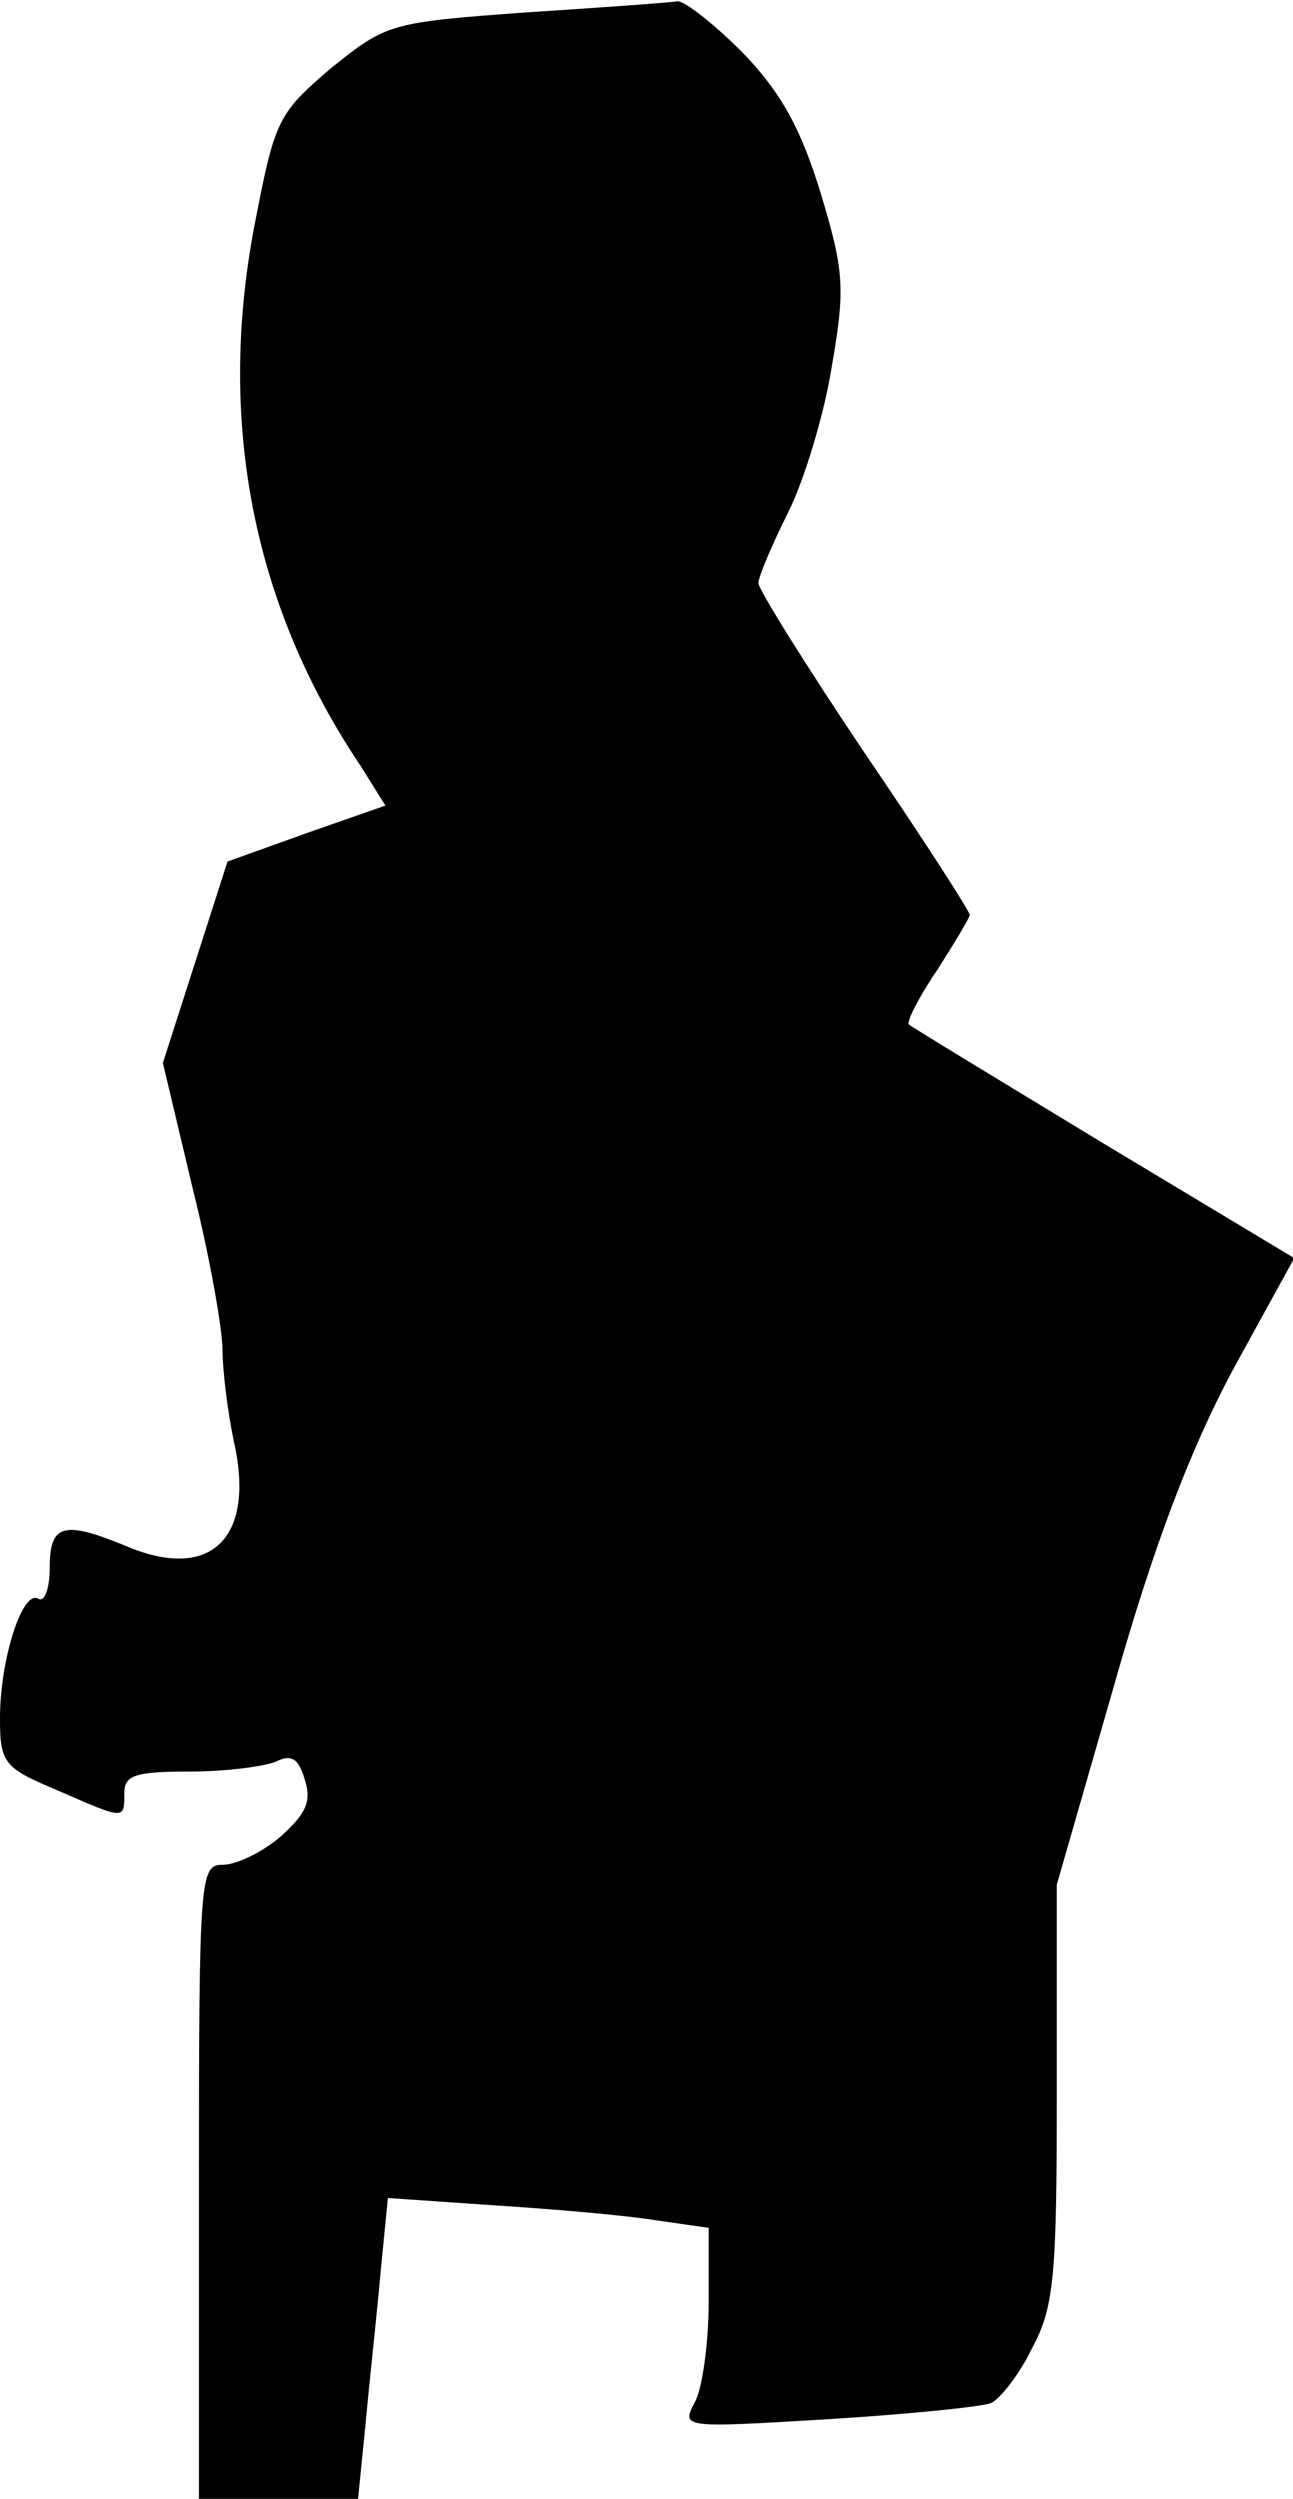 <?xml version="1.0" standalone="no"?>
<!DOCTYPE svg PUBLIC "-//W3C//DTD SVG 20010904//EN"
 "http://www.w3.org/TR/2001/REC-SVG-20010904/DTD/svg10.dtd">
<svg version="1.0" xmlns="http://www.w3.org/2000/svg"
 width="104pt" height="201pt" viewBox="0 0 104 201"
 preserveAspectRatio="xMidYMid meet">
<g transform="translate(0,201) scale(0.1,-0.1)"
fill="#000000" stroke="none">
<path fill="#000000" stroke="none" d="M423 2000 c-110 -8 -112 -9 -157 -45
-43 -37 -45 -41 -62 -130 -29 -156 0 -303 86 -431 l20 -32 -63 -22 -64 -23
-26 -81 -26 -81 24 -101 c14 -56 24 -114 24 -130 0 -16 4 -49 9 -73 18 -79
-19 -114 -88 -84 -49 20 -60 17 -60 -18 0 -16 -4 -28 -9 -25 -13 8 -31 -49
-31 -96 0 -36 3 -40 46 -58 55 -24 54 -24 54 -2 0 14 9 17 52 17 29 0 60 4 70
8 12 6 18 3 23 -14 6 -18 1 -28 -19 -46 -15 -13 -36 -23 -47 -23 -18 0 -19 -9
-19 -255 l0 -255 64 0 64 0 6 60 c3 33 9 87 12 121 l6 61 87 -6 c47 -3 105 -8
129 -12 l42 -6 0 -60 c0 -32 -5 -69 -11 -80 -11 -21 -11 -21 106 -14 65 4 124
10 132 13 7 3 23 23 33 44 18 33 20 59 20 205 l0 168 46 160 c32 113 61 189
95 253 l50 91 -153 92 c-84 51 -155 94 -157 96 -2 2 8 22 23 44 14 22 26 42
26 44 0 3 -38 62 -85 131 -47 70 -85 131 -85 136 0 5 11 31 24 57 13 26 29 79
35 117 11 63 10 77 -9 140 -16 52 -32 81 -63 113 -23 23 -46 41 -52 41 -5 -1
-60 -5 -122 -9z"/>
</g>
</svg>
